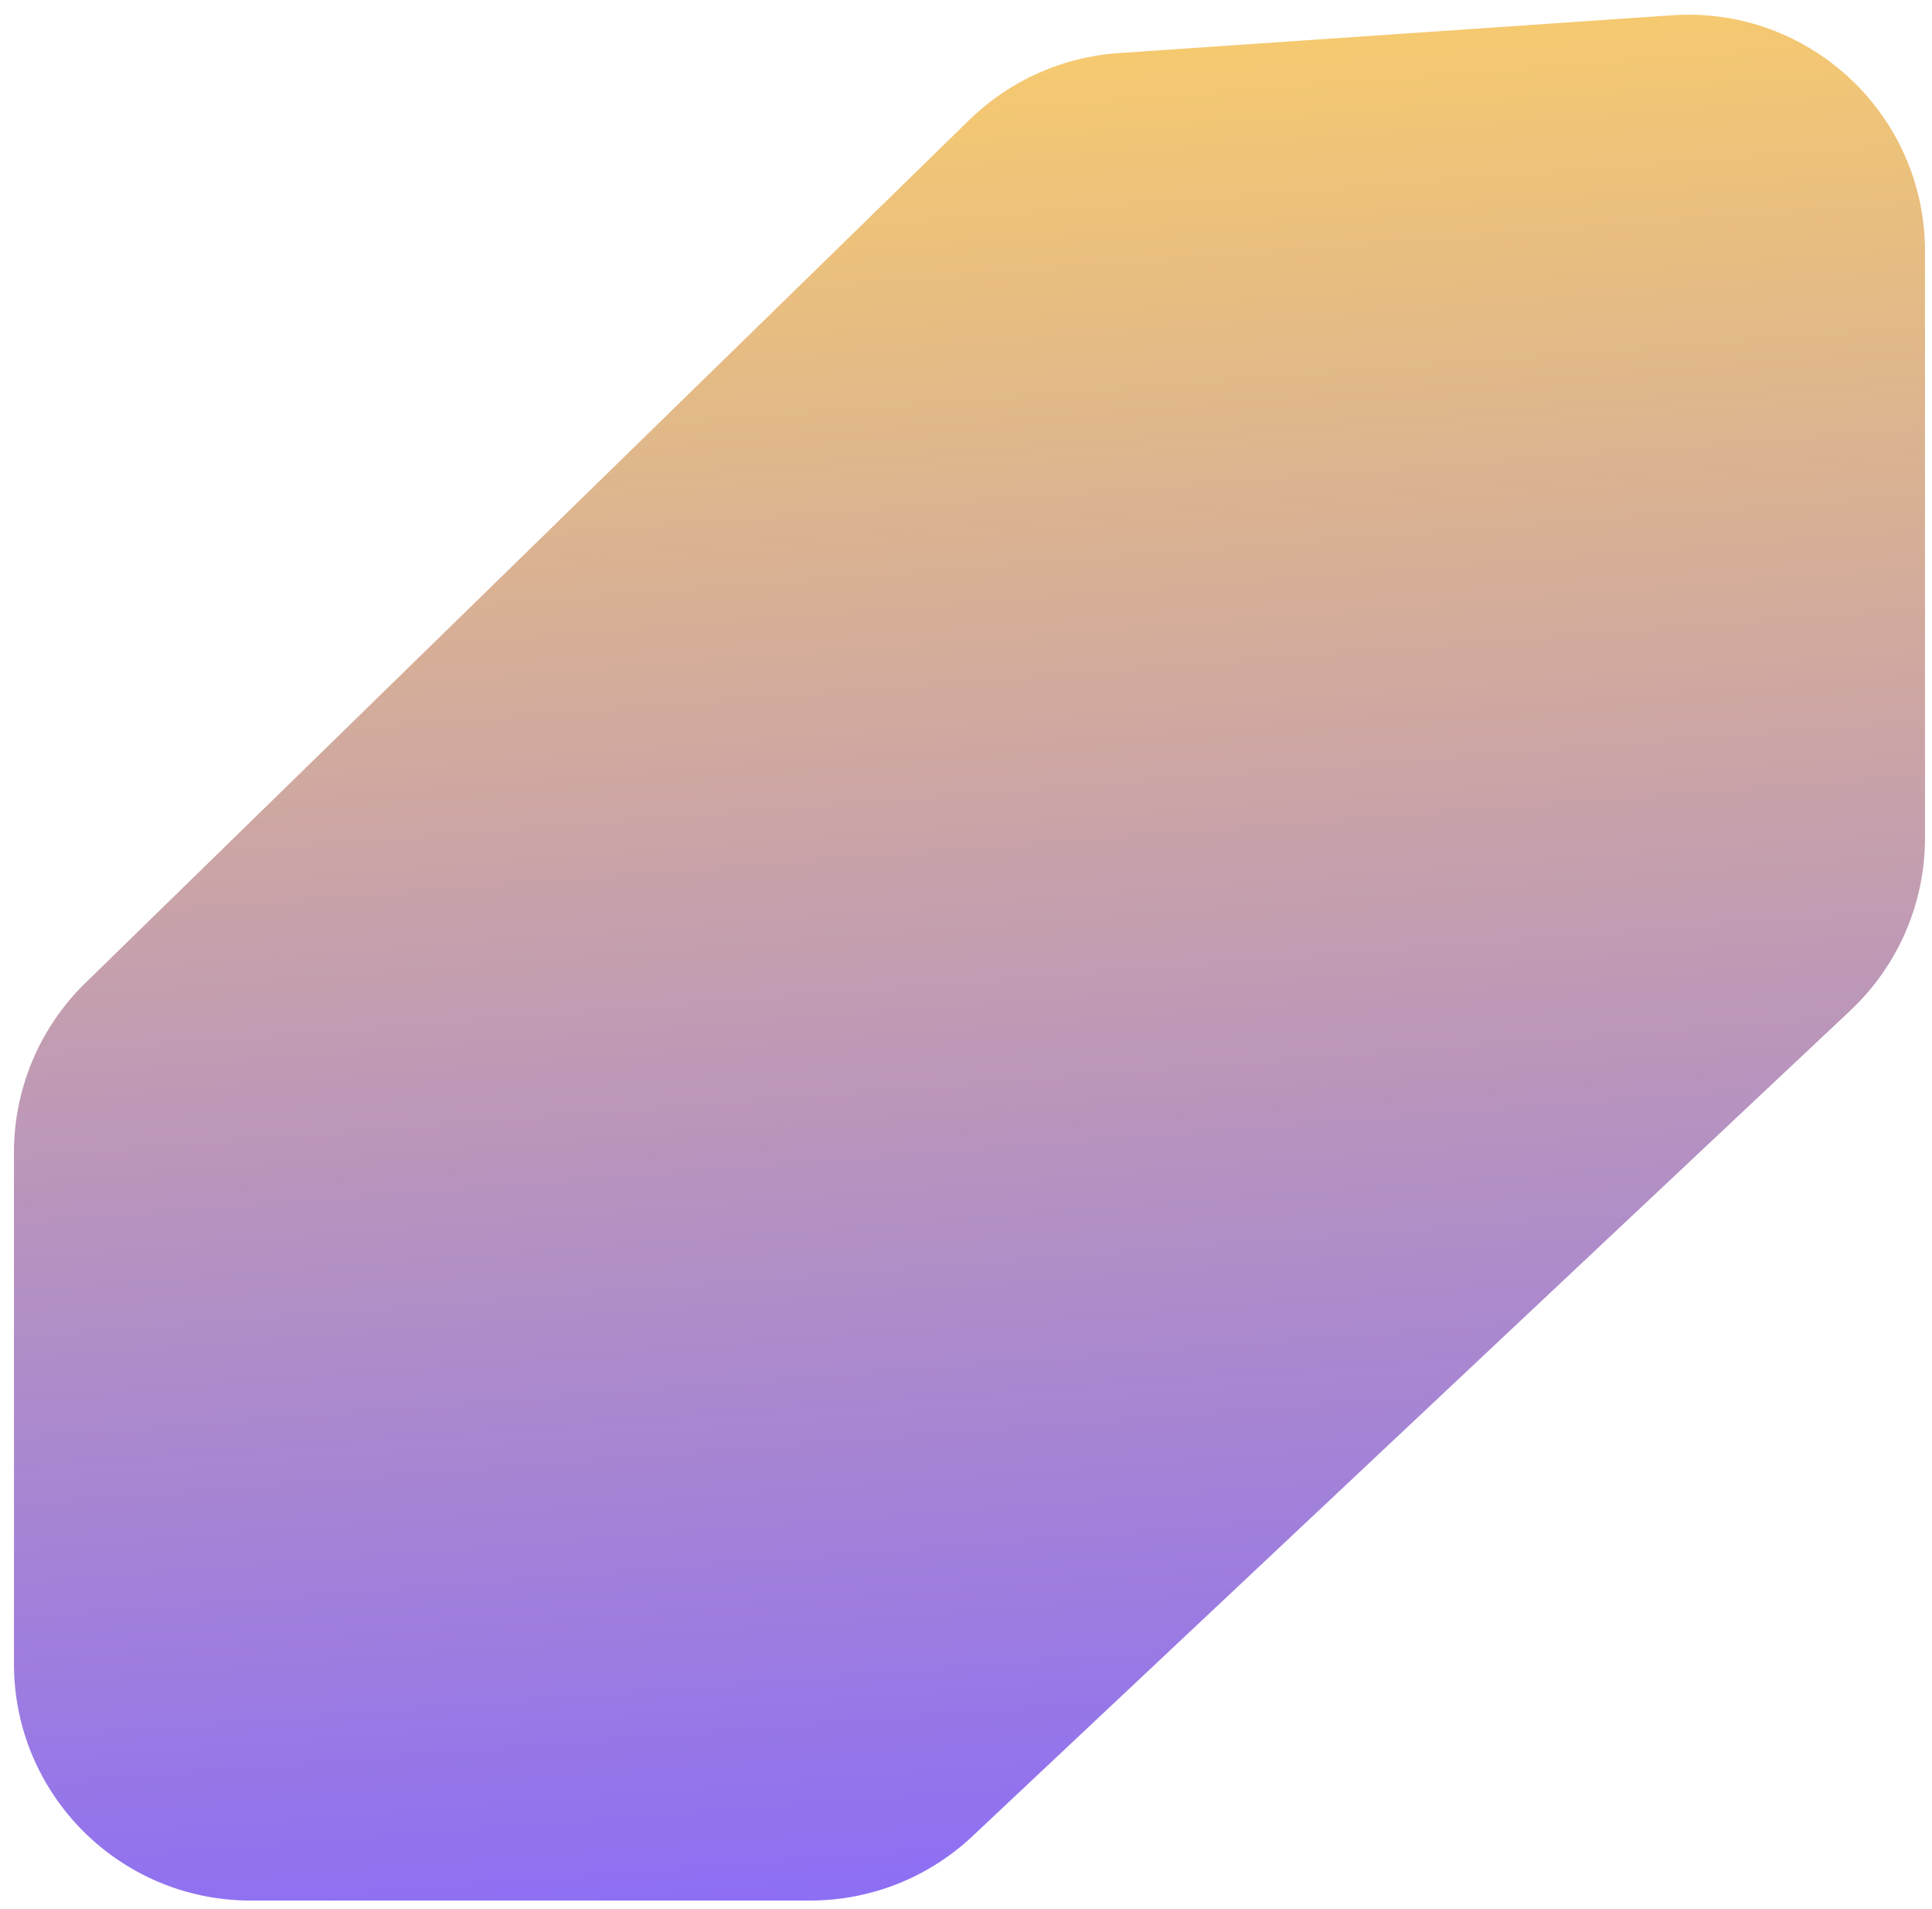 <svg width="84" height="83" viewBox="0 0 84 83" fill="none" xmlns="http://www.w3.org/2000/svg">
<path opacity="0.8" d="M0.607 50.099L0.607 72.336C0.607 78.018 5.213 82.624 10.895 82.624L35.23 82.624C37.849 82.624 40.37 81.625 42.278 79.83L80.457 43.925C82.524 41.98 83.696 39.268 83.696 36.43L83.696 10.928C83.696 4.97 78.651 0.258 72.707 0.664L48.633 2.308C46.195 2.475 43.896 3.504 42.148 5.211L3.708 42.738C1.725 44.674 0.607 47.328 0.607 50.099Z" fill="url(#paint0_linear_59_269)"/>
<defs>
<linearGradient id="paint0_linear_59_269" x1="39.213" y1="3" x2="45.292" y2="82.165" gradientUnits="userSpaceOnUse">
<stop stop-color="#F3BC4C"/>
<stop offset="1" stop-color="#704AF2"/>
</linearGradient>
</defs>
</svg>
